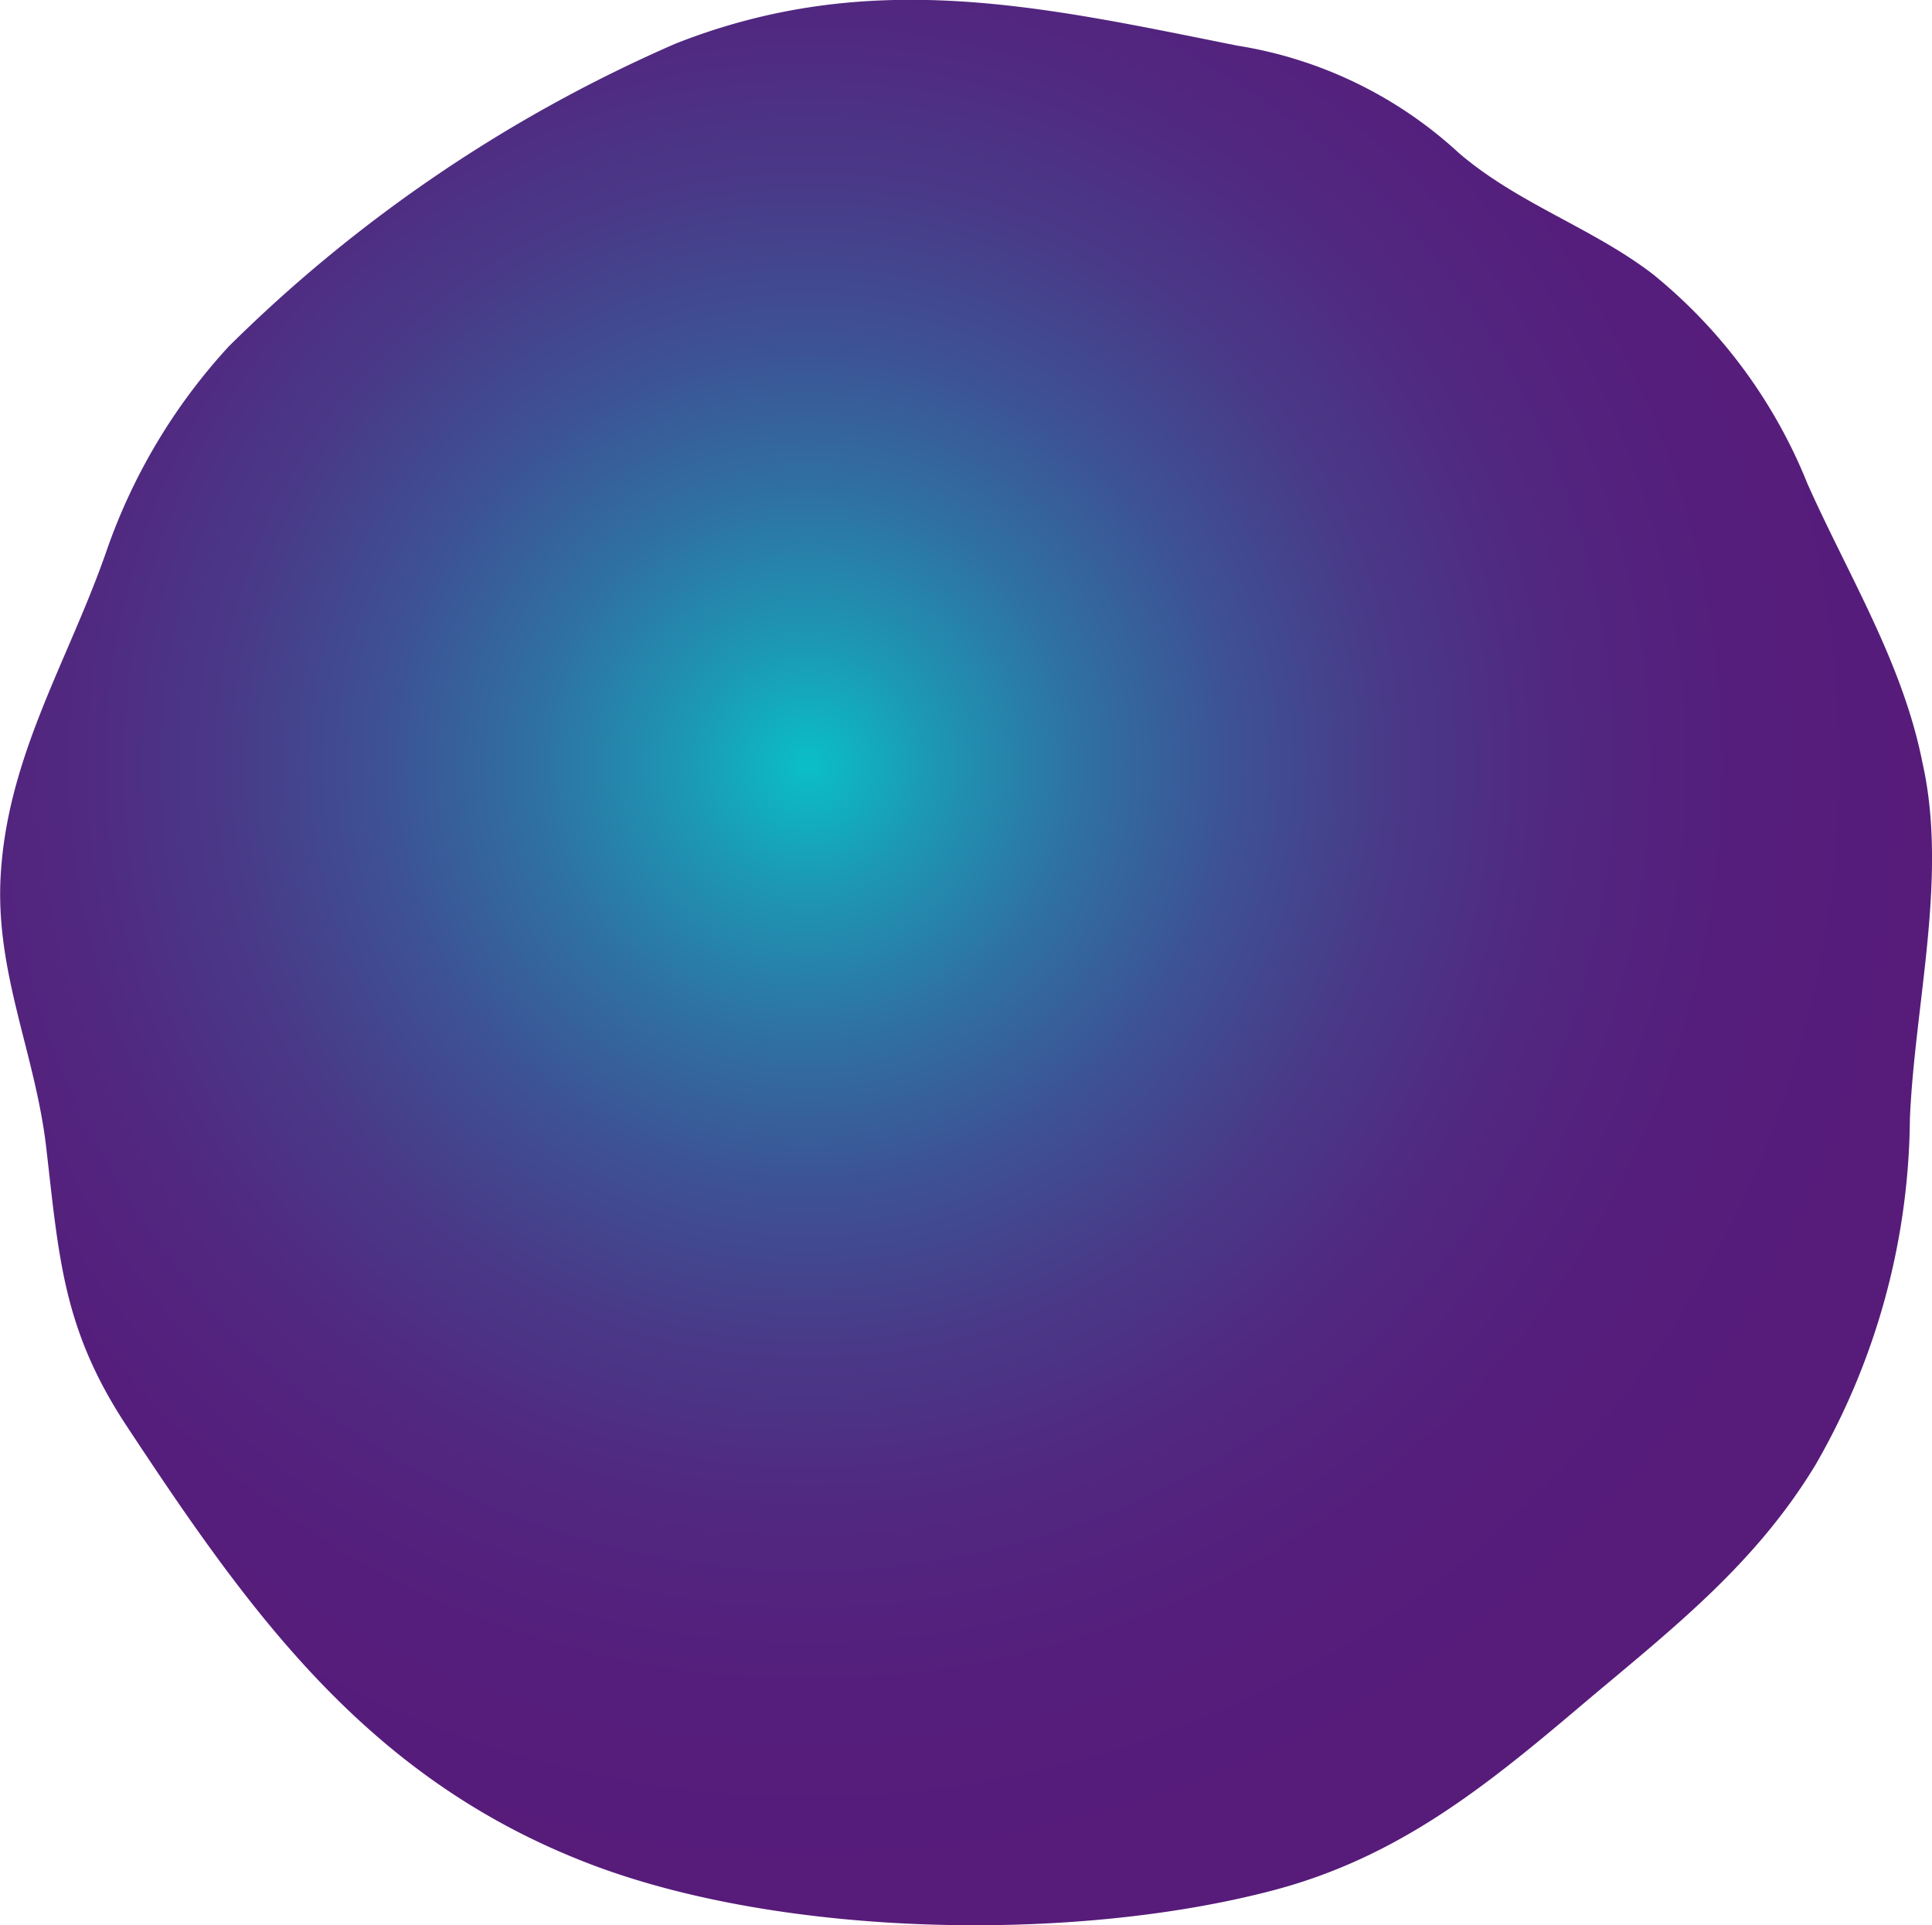 <svg id="Layer_1" data-name="Layer 1" xmlns="http://www.w3.org/2000/svg" xmlns:xlink="http://www.w3.org/1999/xlink" viewBox="0 0 60.907 60.698"><defs><style>.cls-1{fill:url(#radial-gradient);}</style><radialGradient id="radial-gradient" cx="95.017" cy="93.772" r="35.958" gradientUnits="userSpaceOnUse"><stop offset="0" stop-color="#0abfc7"/><stop offset="0.113" stop-color="#1d96b4"/><stop offset="0.239" stop-color="#2f71a2"/><stop offset="0.371" stop-color="#3d5294"/><stop offset="0.508" stop-color="#493a88"/><stop offset="0.652" stop-color="#512880"/><stop offset="0.809" stop-color="#551e7c"/><stop offset="1" stop-color="#571b7a"/></radialGradient></defs><title>R-ICO-013614</title><path id="R-ICO-013614" class="cls-1" d="M130.151,93.692c-.622-3.152-2.355-5.937-3.628-8.8a16.327,16.327,0,0,0-4.892-6.615c-1.935-1.47-4.223-2.2-6.091-3.8a13.394,13.394,0,0,0-6.994-3.388c-6.172-1.238-11.567-2.48-17.7-.064A46.19,46.19,0,0,0,76.76,80.57,18.422,18.422,0,0,0,72.9,87.031c-1.2,3.451-3.118,6.448-3.333,10.229-.174,3.056,1.093,5.605,1.436,8.566.406,3.507.531,5.74,2.538,8.784,3.917,5.94,7.615,11.128,14.59,13.8,6.073,2.329,15.265,2.494,21.558.834,3.887-1.025,6.625-3.217,9.606-5.742,2.81-2.38,5.536-4.442,7.492-7.682a22.166,22.166,0,0,0,2.969-10.9C129.909,101.295,130.96,97.274,130.151,93.692Z" transform="translate(-69.546 -69.651)"/></svg>